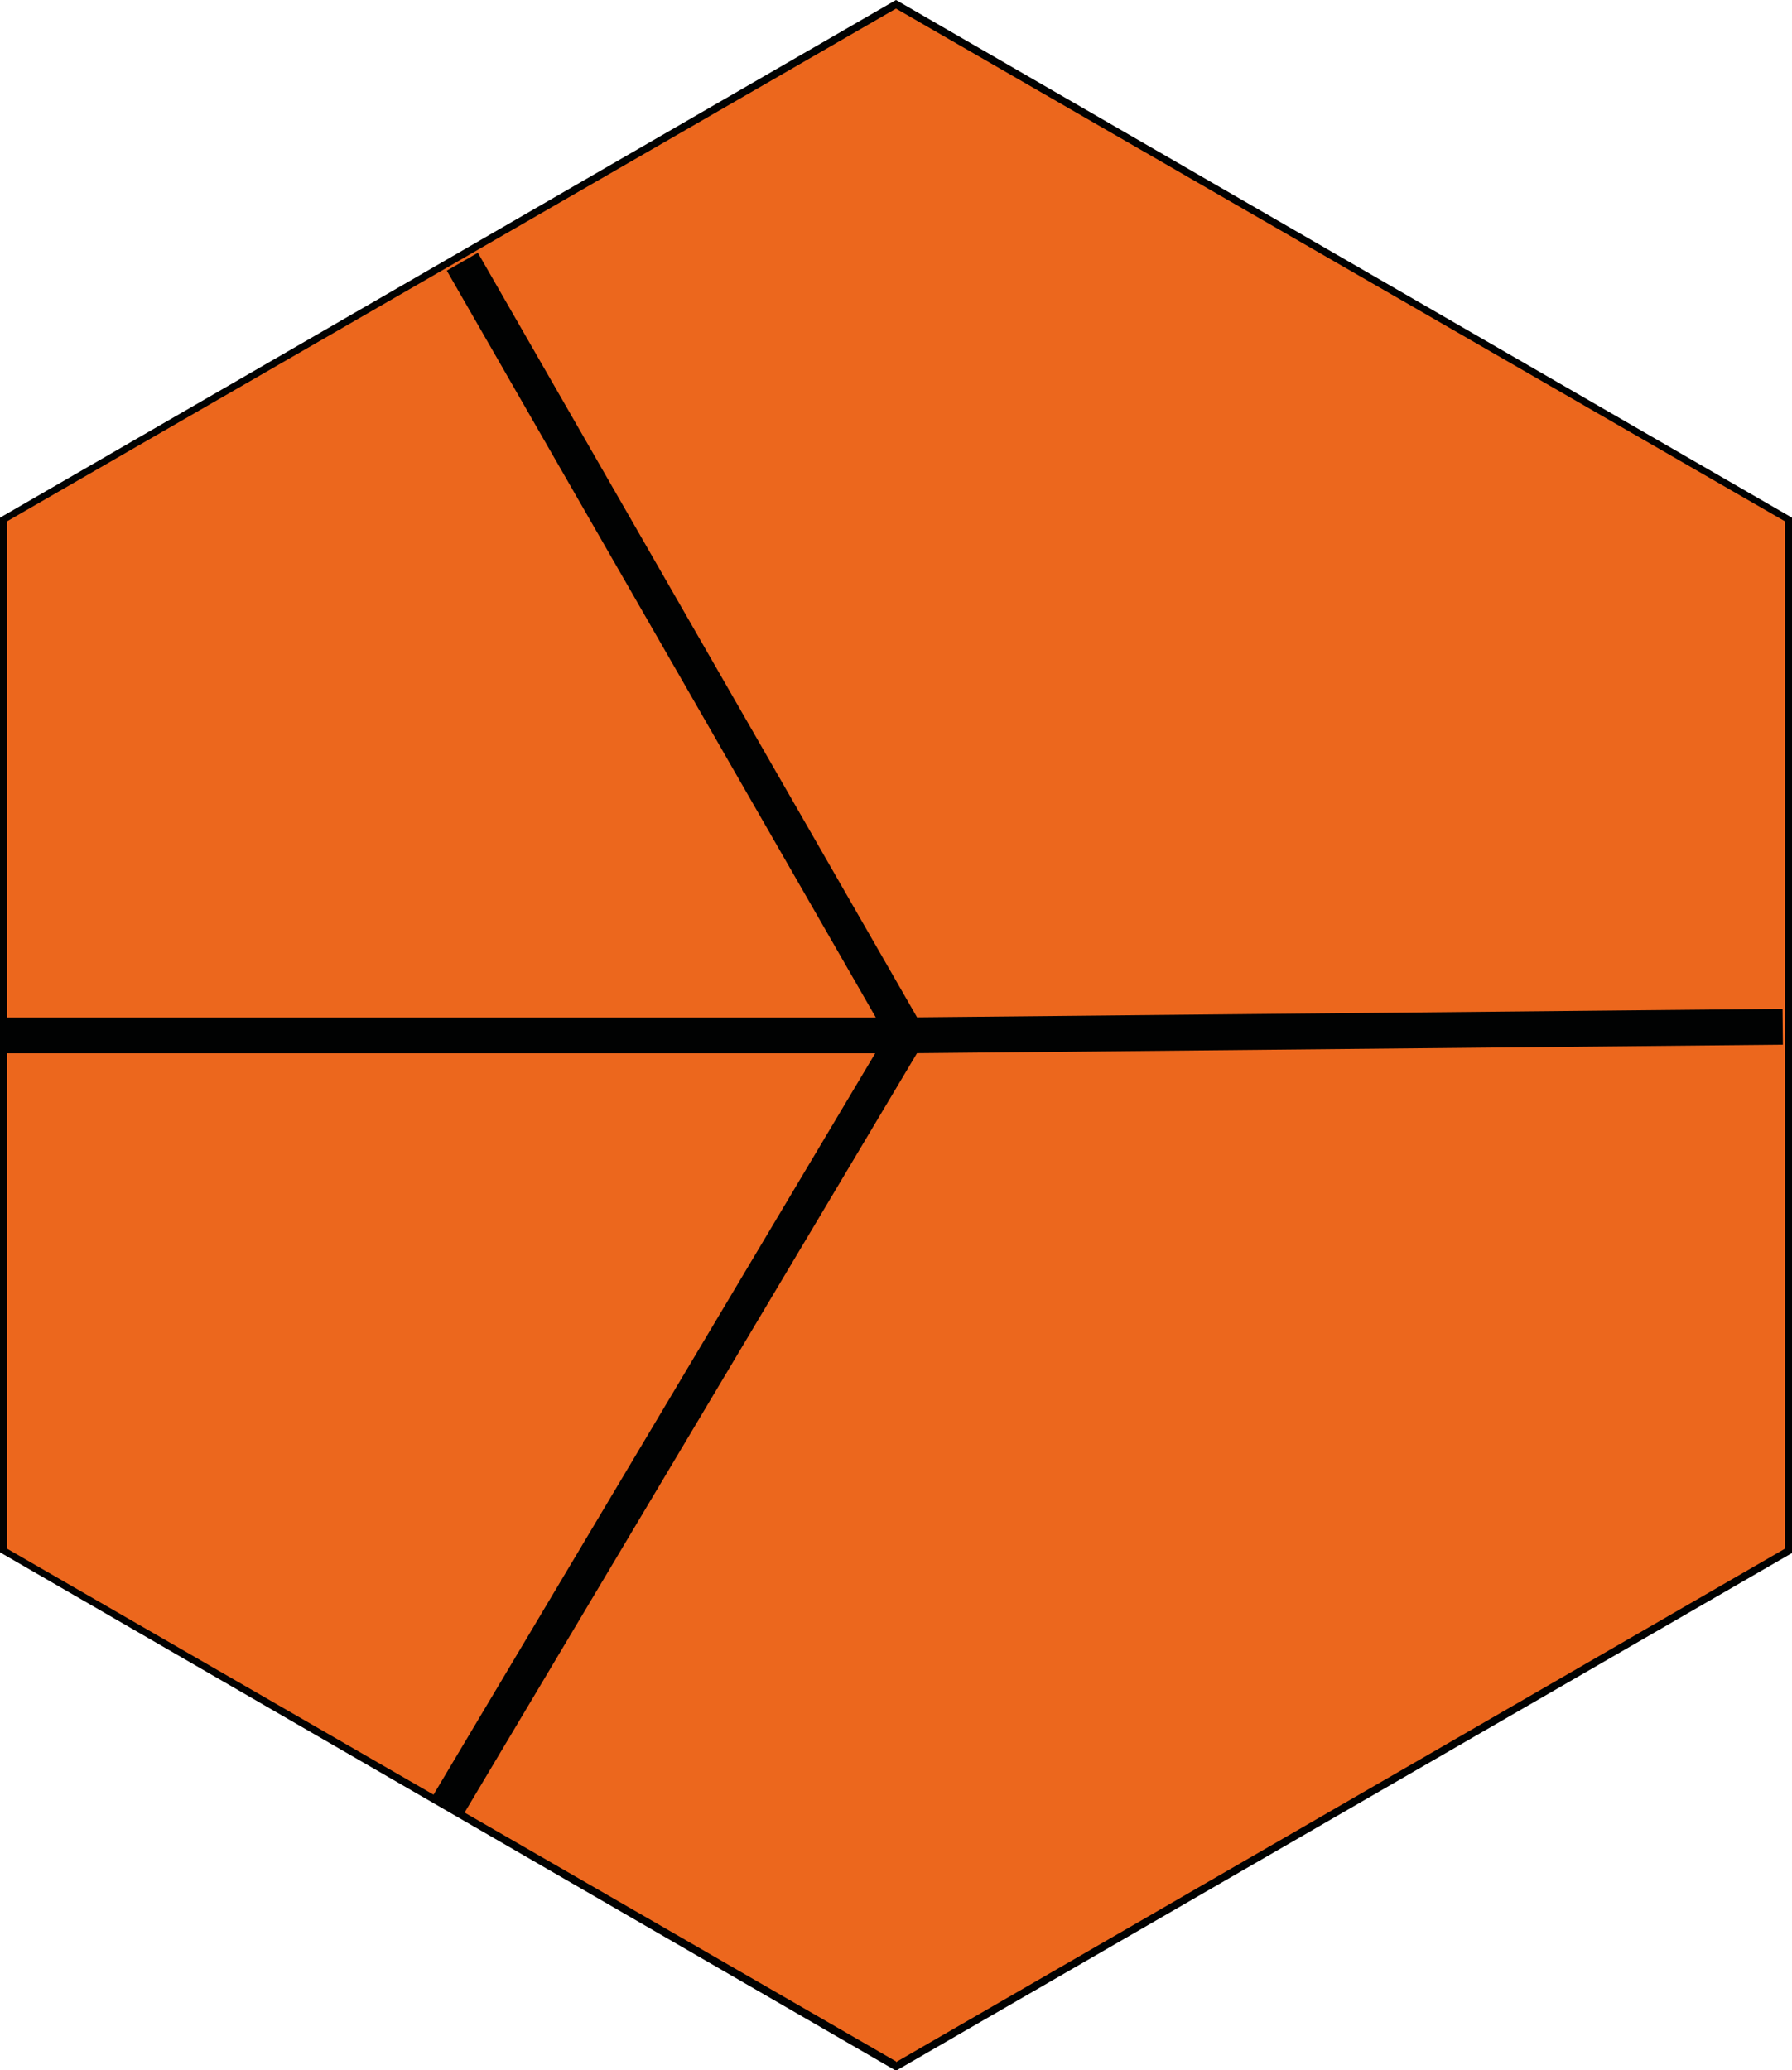 <svg xmlns="http://www.w3.org/2000/svg" id="hex-5" width="250" height="288.7">
  <path fill="#ec671d" d="M250 72.5v143.7l-124.5 71.9L1 216.2V72.5L125.5.5z"/>
  <path fill="#010202" d="M125 287.5L1 216V72.7L125 1.2l124 71.5V216l-124 71.6m0 1.2l125-72.2V72.2L125 0 0 72.2v144.3z"/>
  <path fill="none" stroke="#010202" stroke-miterlimit="10" stroke-width="5" d="M126.5 144.4L62.2 252.3M64.5 36.5l62 107.9 122.2-1.2M126.5 144.4H1"/>
</svg>